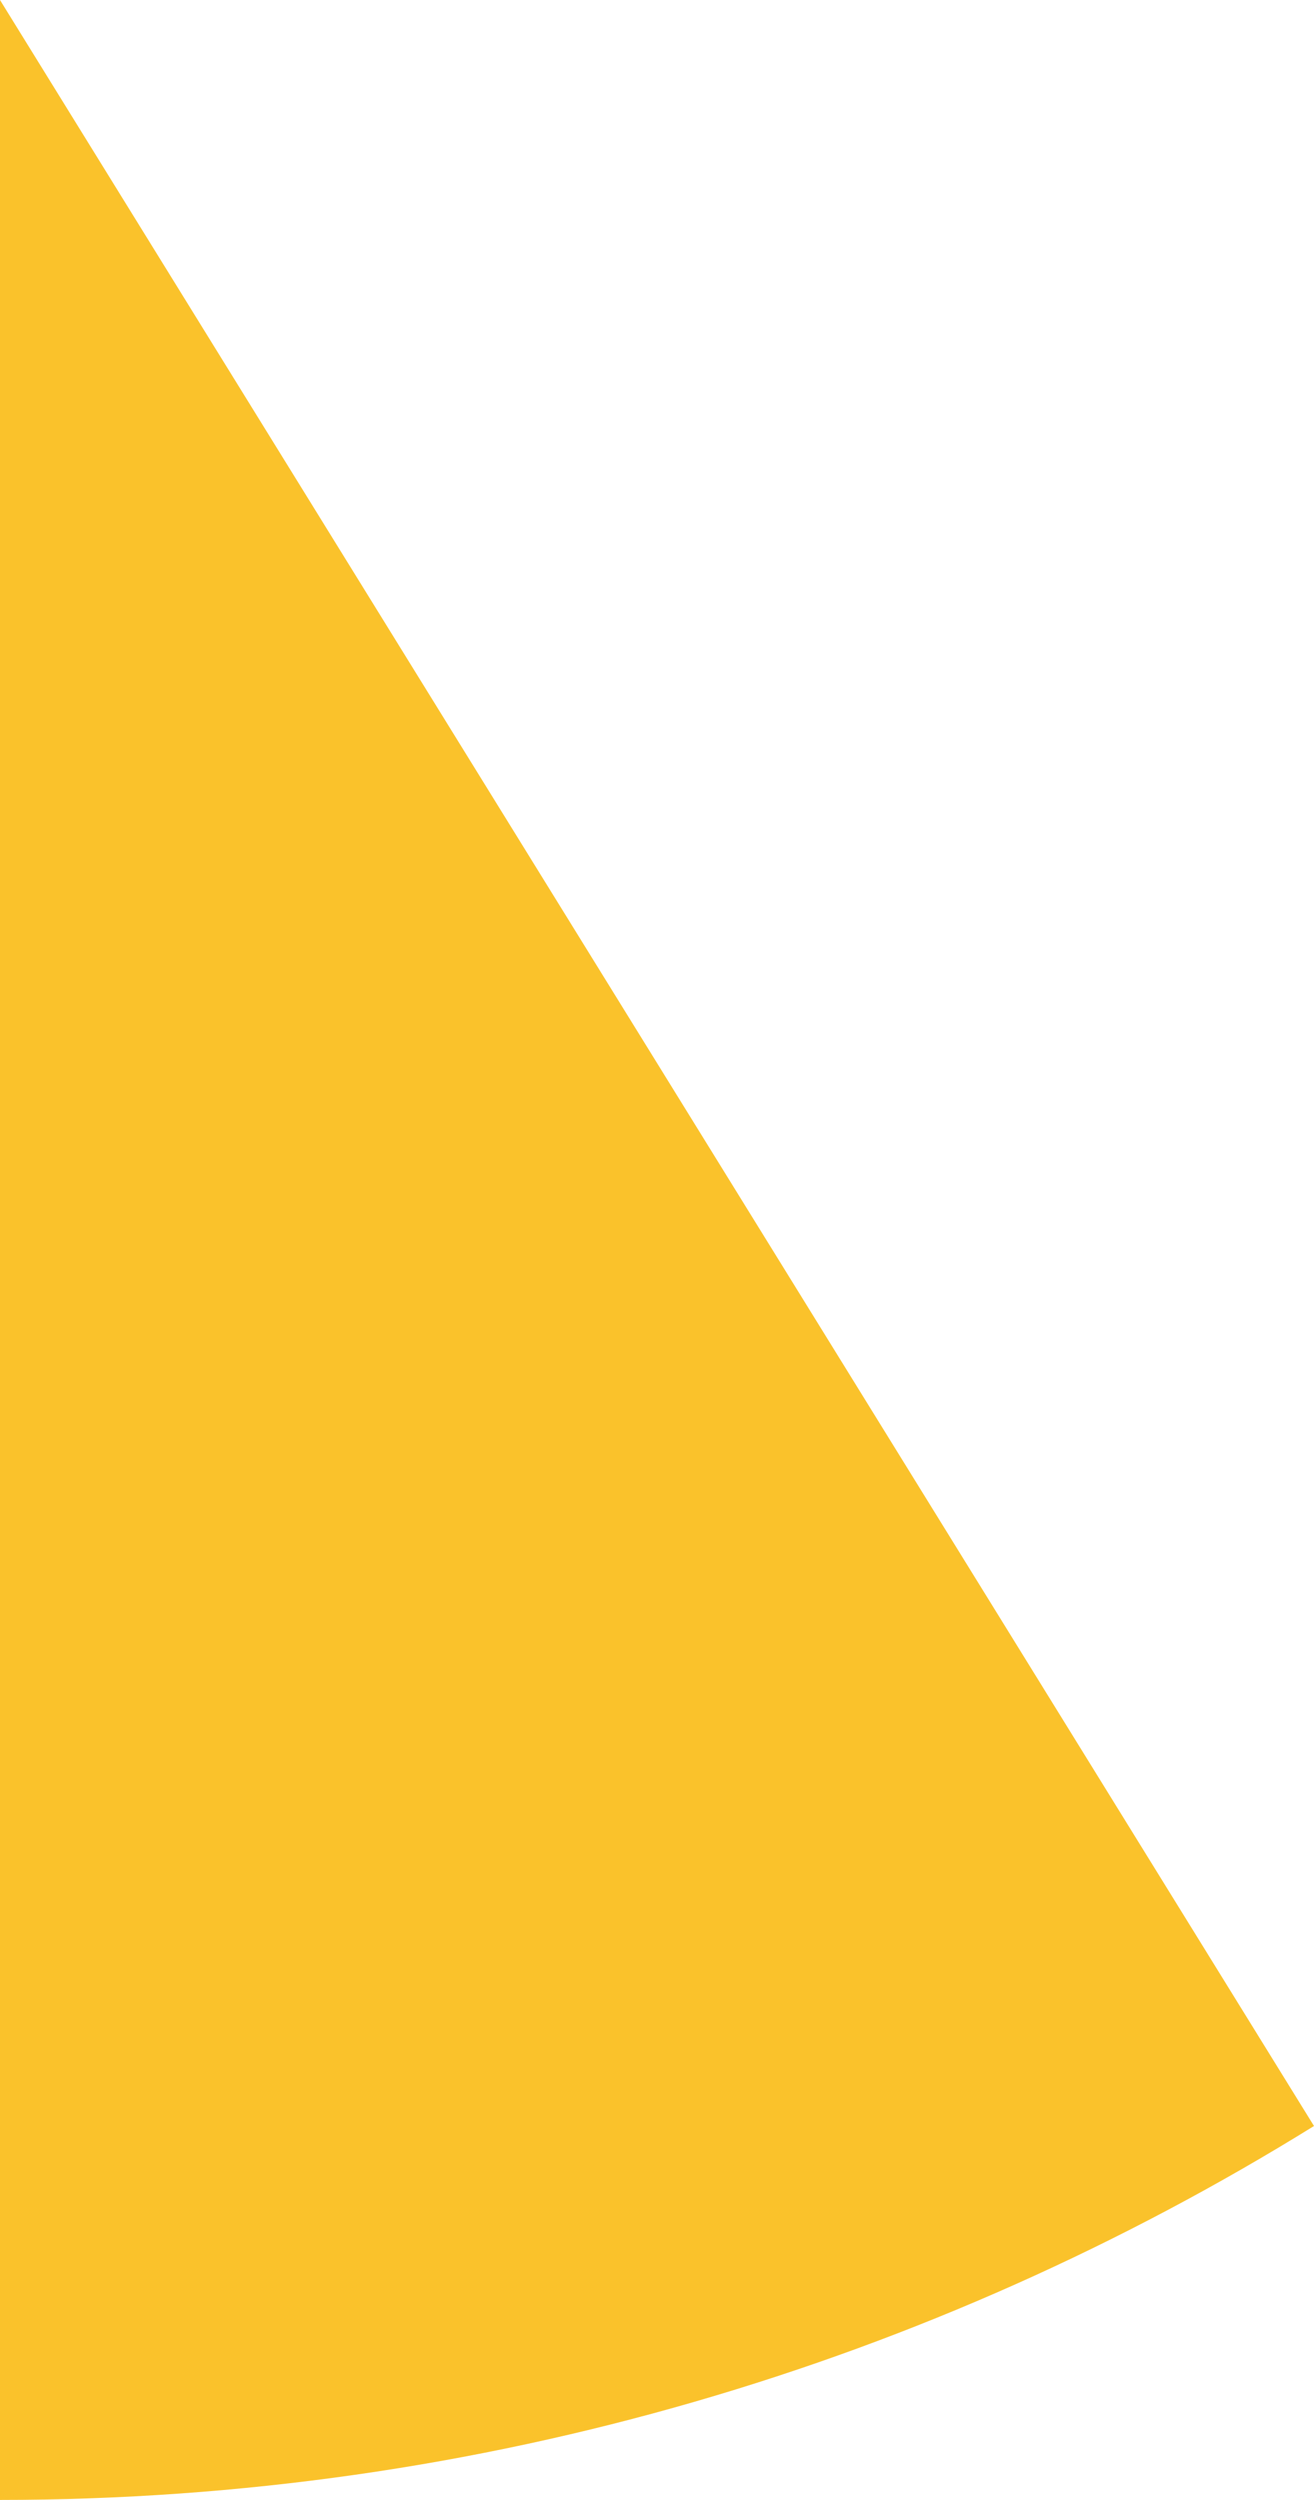 <svg xmlns="http://www.w3.org/2000/svg" class="inline" viewBox="0 0 36.82 70" preserveAspectRatio="xMidYMid meet" role="img">
  <title>Book 1, Prop 9 -- Yellow angle</title>
  <path class="fill-yellow" d="M0,70V0l36.82,59.53C26.12,66.16,13.51,70,0,70z" style="fill:#fac22b;fill-opacity:1;stroke-opacity:0;"/>
</svg>
